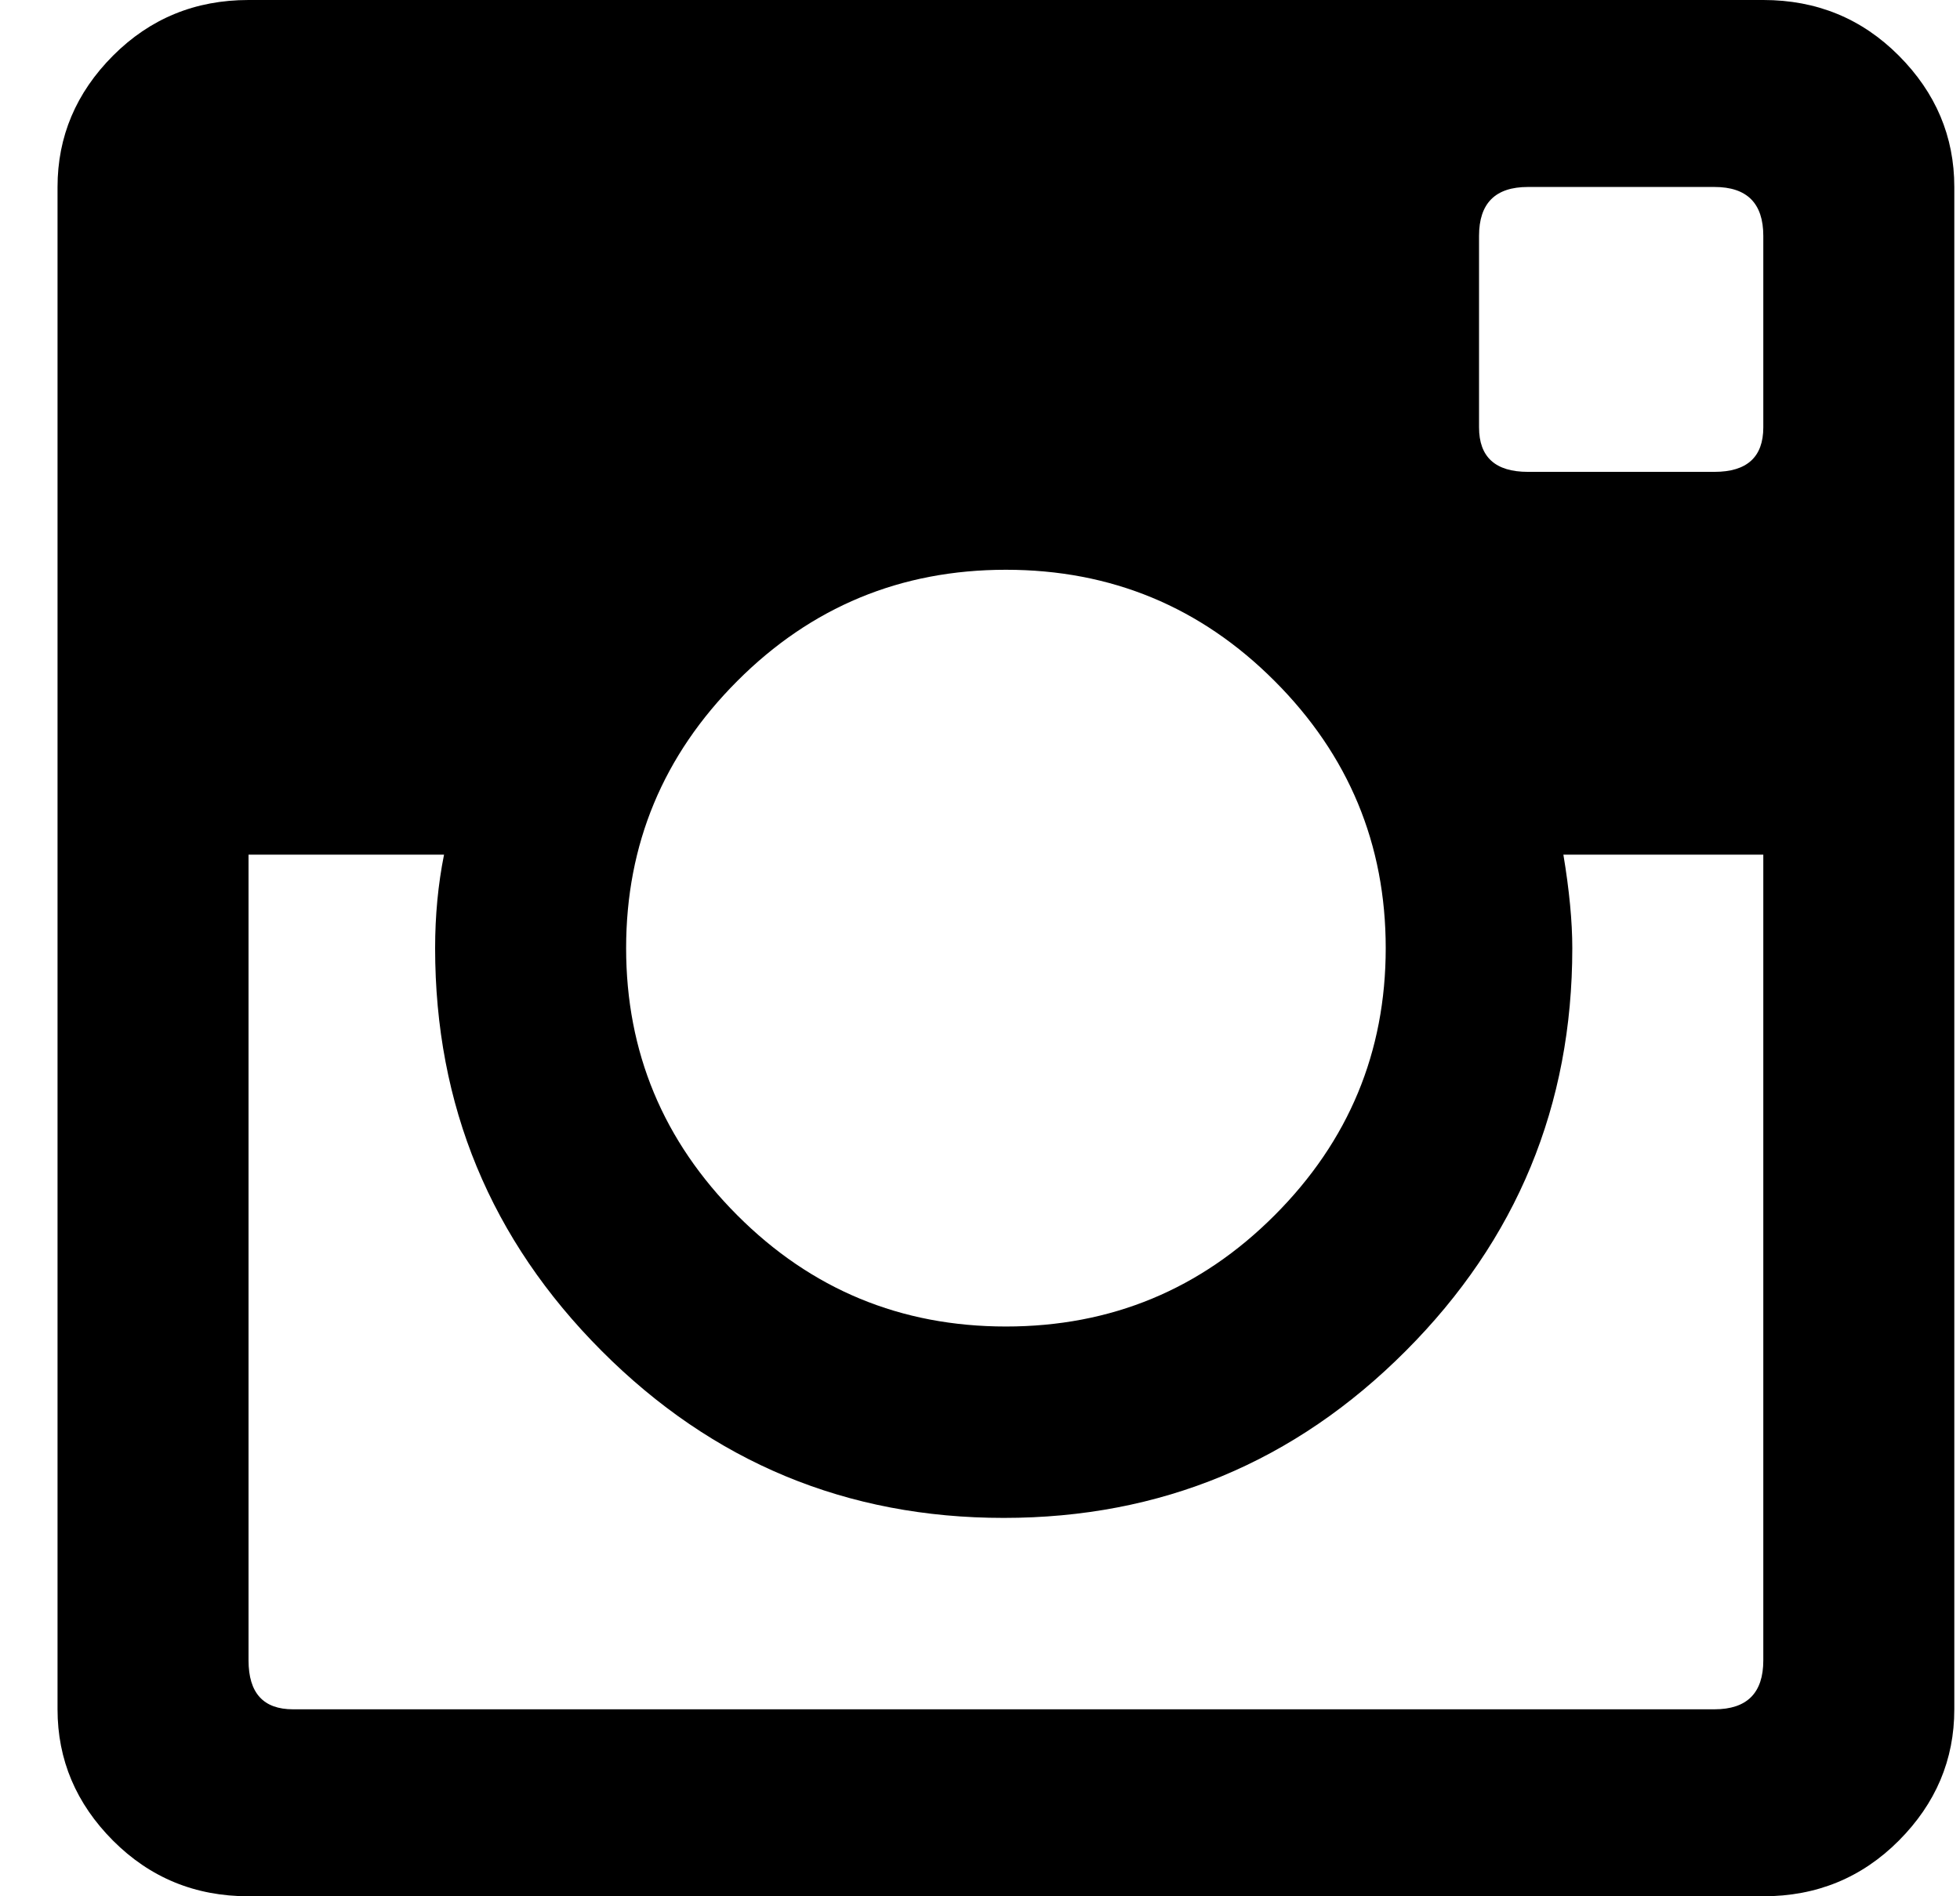 <svg width="31" height="30" viewBox="0 0 31 30" fill="none" xmlns="http://www.w3.org/2000/svg">
<path d="M27.889 6.761V3.732C27.889 3.216 27.631 2.958 27.116 2.958H24.166C23.65 2.958 23.393 3.216 23.393 3.732V6.761C23.393 7.23 23.65 7.465 24.166 7.465H27.116C27.631 7.465 27.889 7.23 27.889 6.761ZM4.634 27.042H27.116C27.631 27.042 27.889 26.784 27.889 26.268V13.521H24.727C24.821 14.085 24.868 14.578 24.868 15C24.868 17.488 23.99 19.613 22.233 21.373C20.477 23.134 18.358 24.014 15.875 24.014C13.393 24.014 11.273 23.134 9.517 21.373C7.76 19.613 6.882 17.488 6.882 15C6.882 14.484 6.929 13.991 7.023 13.521H3.931V26.268C3.931 26.784 4.165 27.042 4.634 27.042ZM15.91 9.014C14.248 9.014 12.831 9.601 11.66 10.775C10.489 11.948 9.903 13.357 9.903 15C9.903 16.643 10.489 18.052 11.66 19.225C12.831 20.399 14.248 20.986 15.91 20.986C17.573 20.986 18.99 20.399 20.161 19.225C21.332 18.052 21.917 16.643 21.917 15C21.917 13.357 21.332 11.948 20.161 10.775C18.99 9.601 17.573 9.014 15.91 9.014ZM27.889 0C28.732 0 29.447 0.293 30.032 0.88C30.617 1.467 30.91 2.16 30.91 2.958V27.042C30.91 27.84 30.617 28.533 30.032 29.12C29.447 29.707 28.732 30 27.889 30H3.931C3.088 30 2.374 29.707 1.788 29.12C1.203 28.533 0.91 27.84 0.91 27.042V2.958C0.91 2.16 1.203 1.467 1.788 0.88C2.374 0.293 3.088 0 3.931 0H27.889Z" fill="black"/>
</svg>
